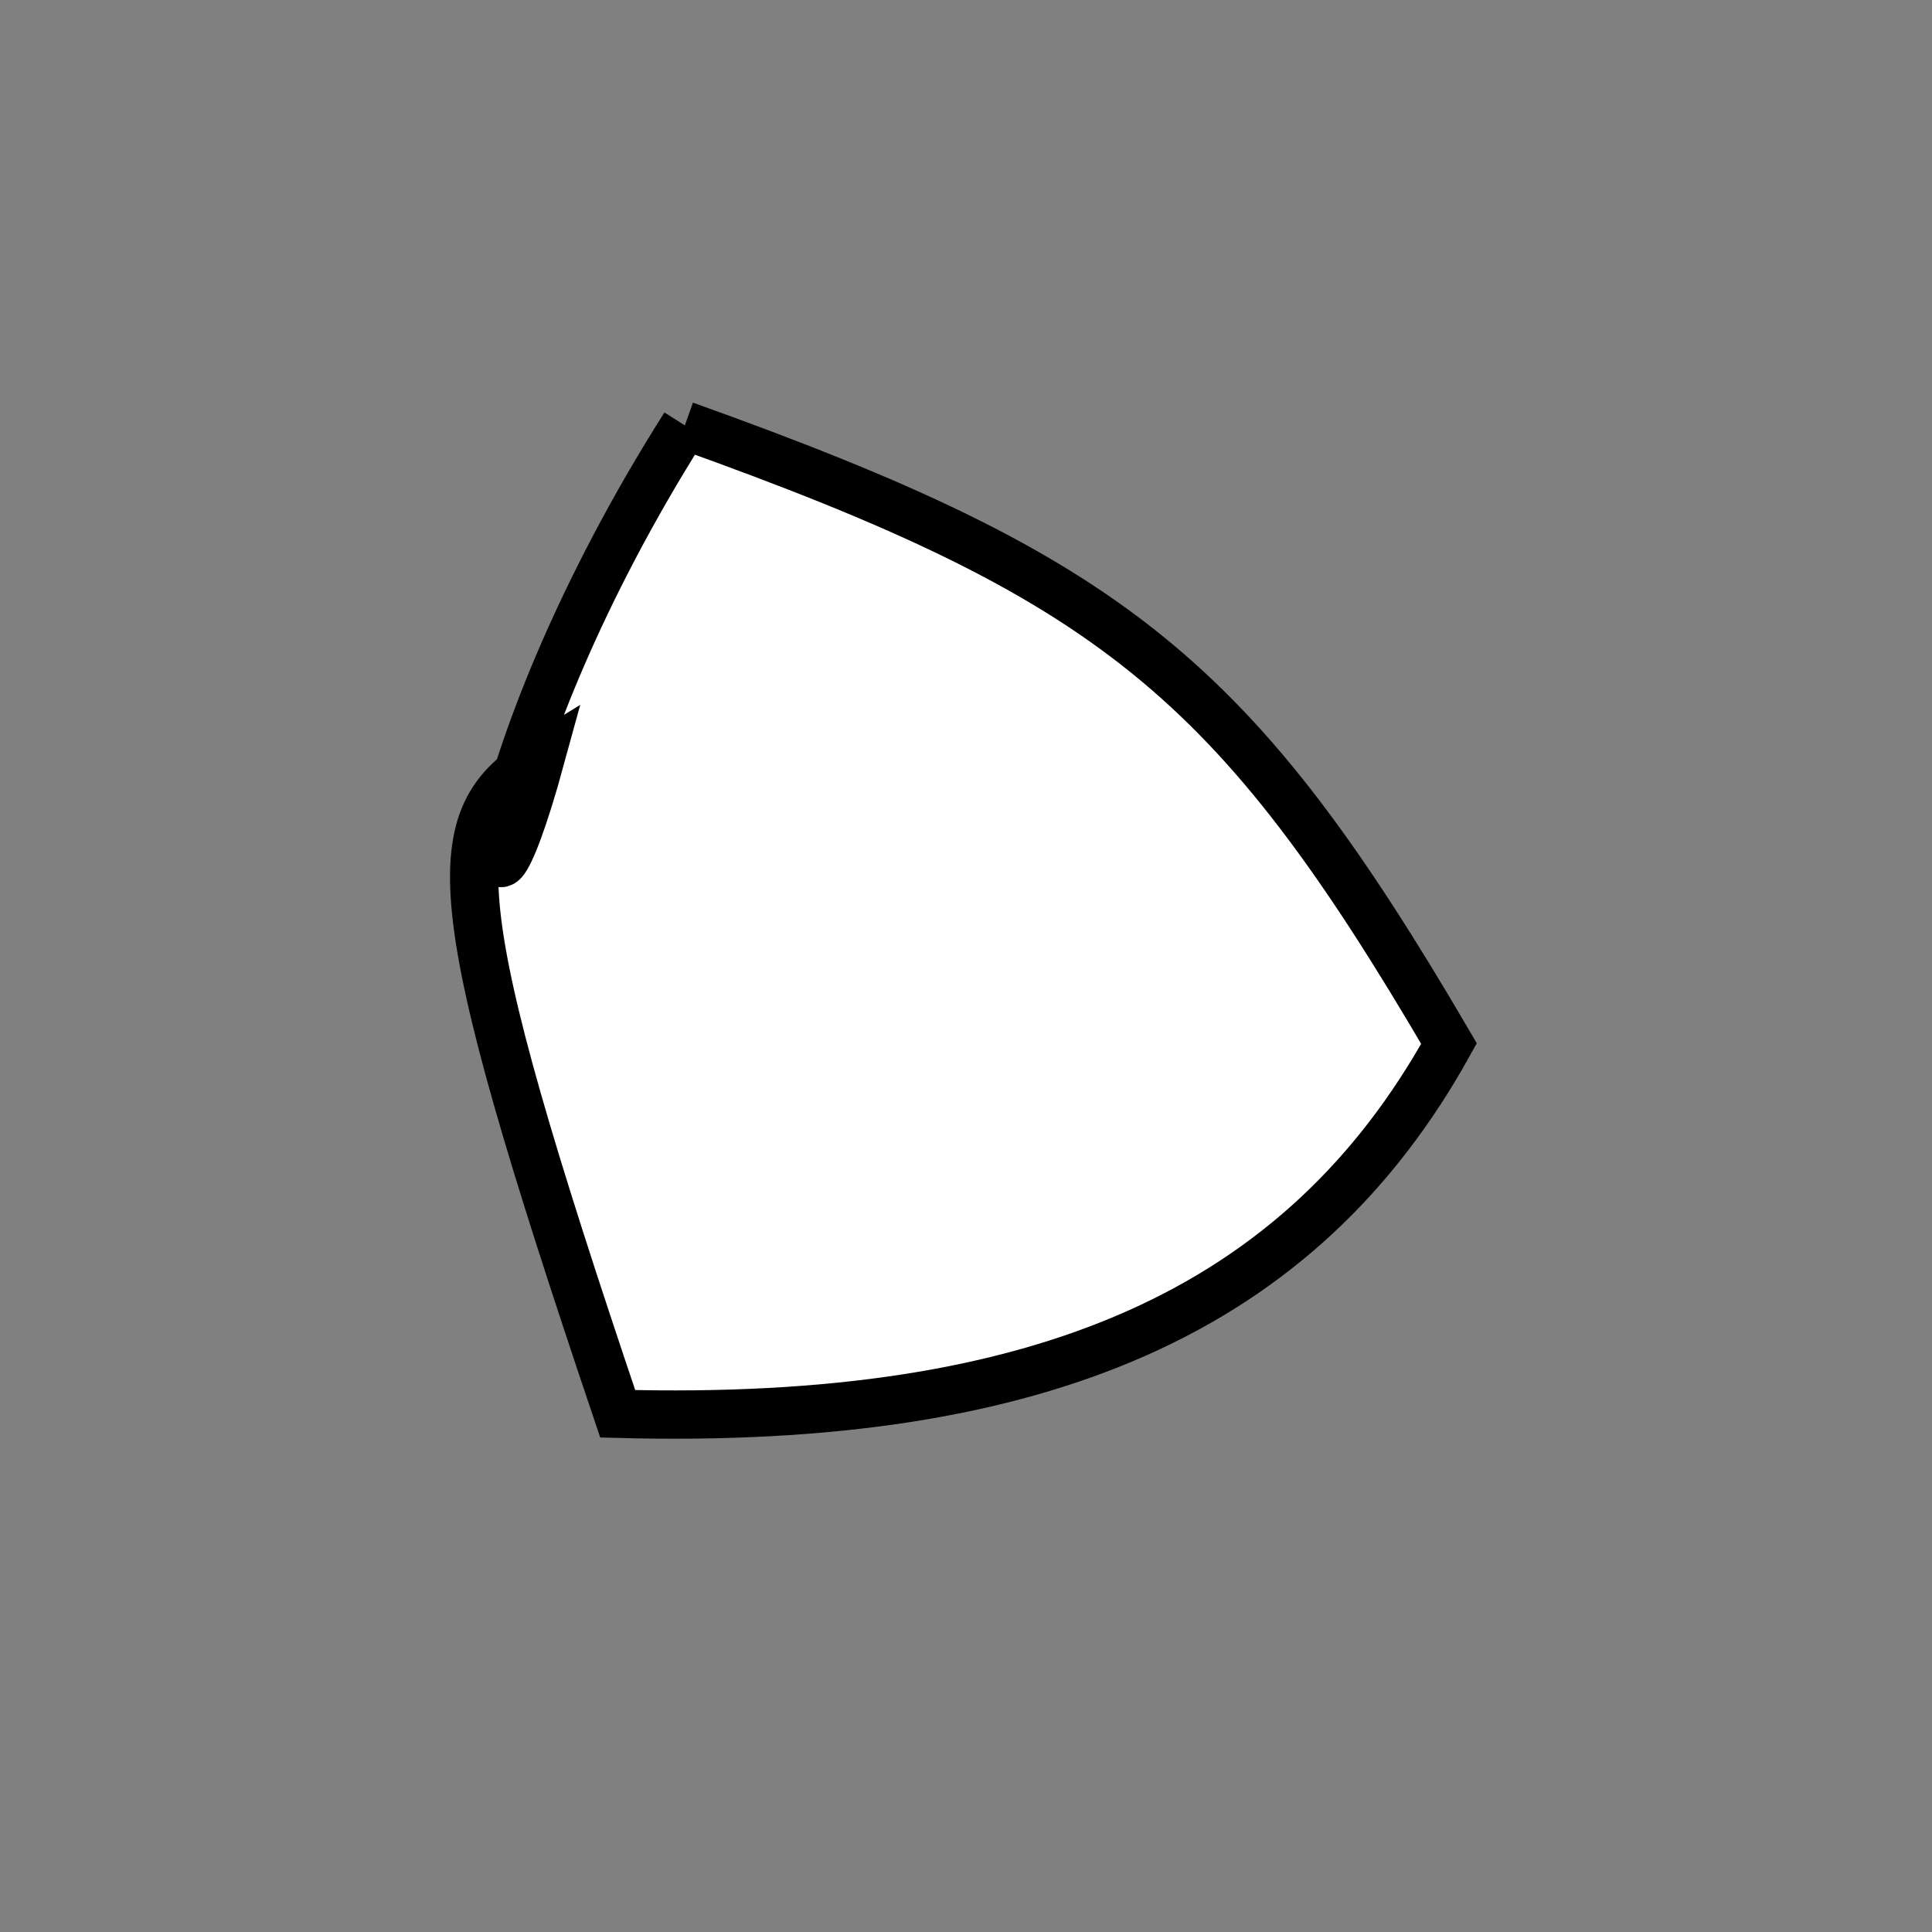 <?xml version="1.0" standalone="no"?>
<!DOCTYPE svg PUBLIC "-//W3C//DTD SVG 1.1//EN" "http://www.w3.org/Graphics/SVG/1.1/DTD/svg11.dtd">
<svg width="200px" height="200px" viewBox="0 0 200 200" xmlns="http://www.w3.org/2000/svg" version="1.1">
<rect x="0" y="0" width="200" height="200" fill="#808080" stroke="none"/>
<title>Example</title>
<desc>Just a stage</desc>
<path d='M 70.892 44.036C 115.164 59.868 127.82 70.105 150.0 108.029 C 134.752 135.608 107.958 147.541 63.945 146.355 C 45.741 92.442 45.741 84.649 55.993 78.385C 48.713 105.018 48.713 79.019 70.892 44.036' fill="white" stroke-dasharray="[0,0]" stroke="black" stroke-width="5"/>
</svg>
